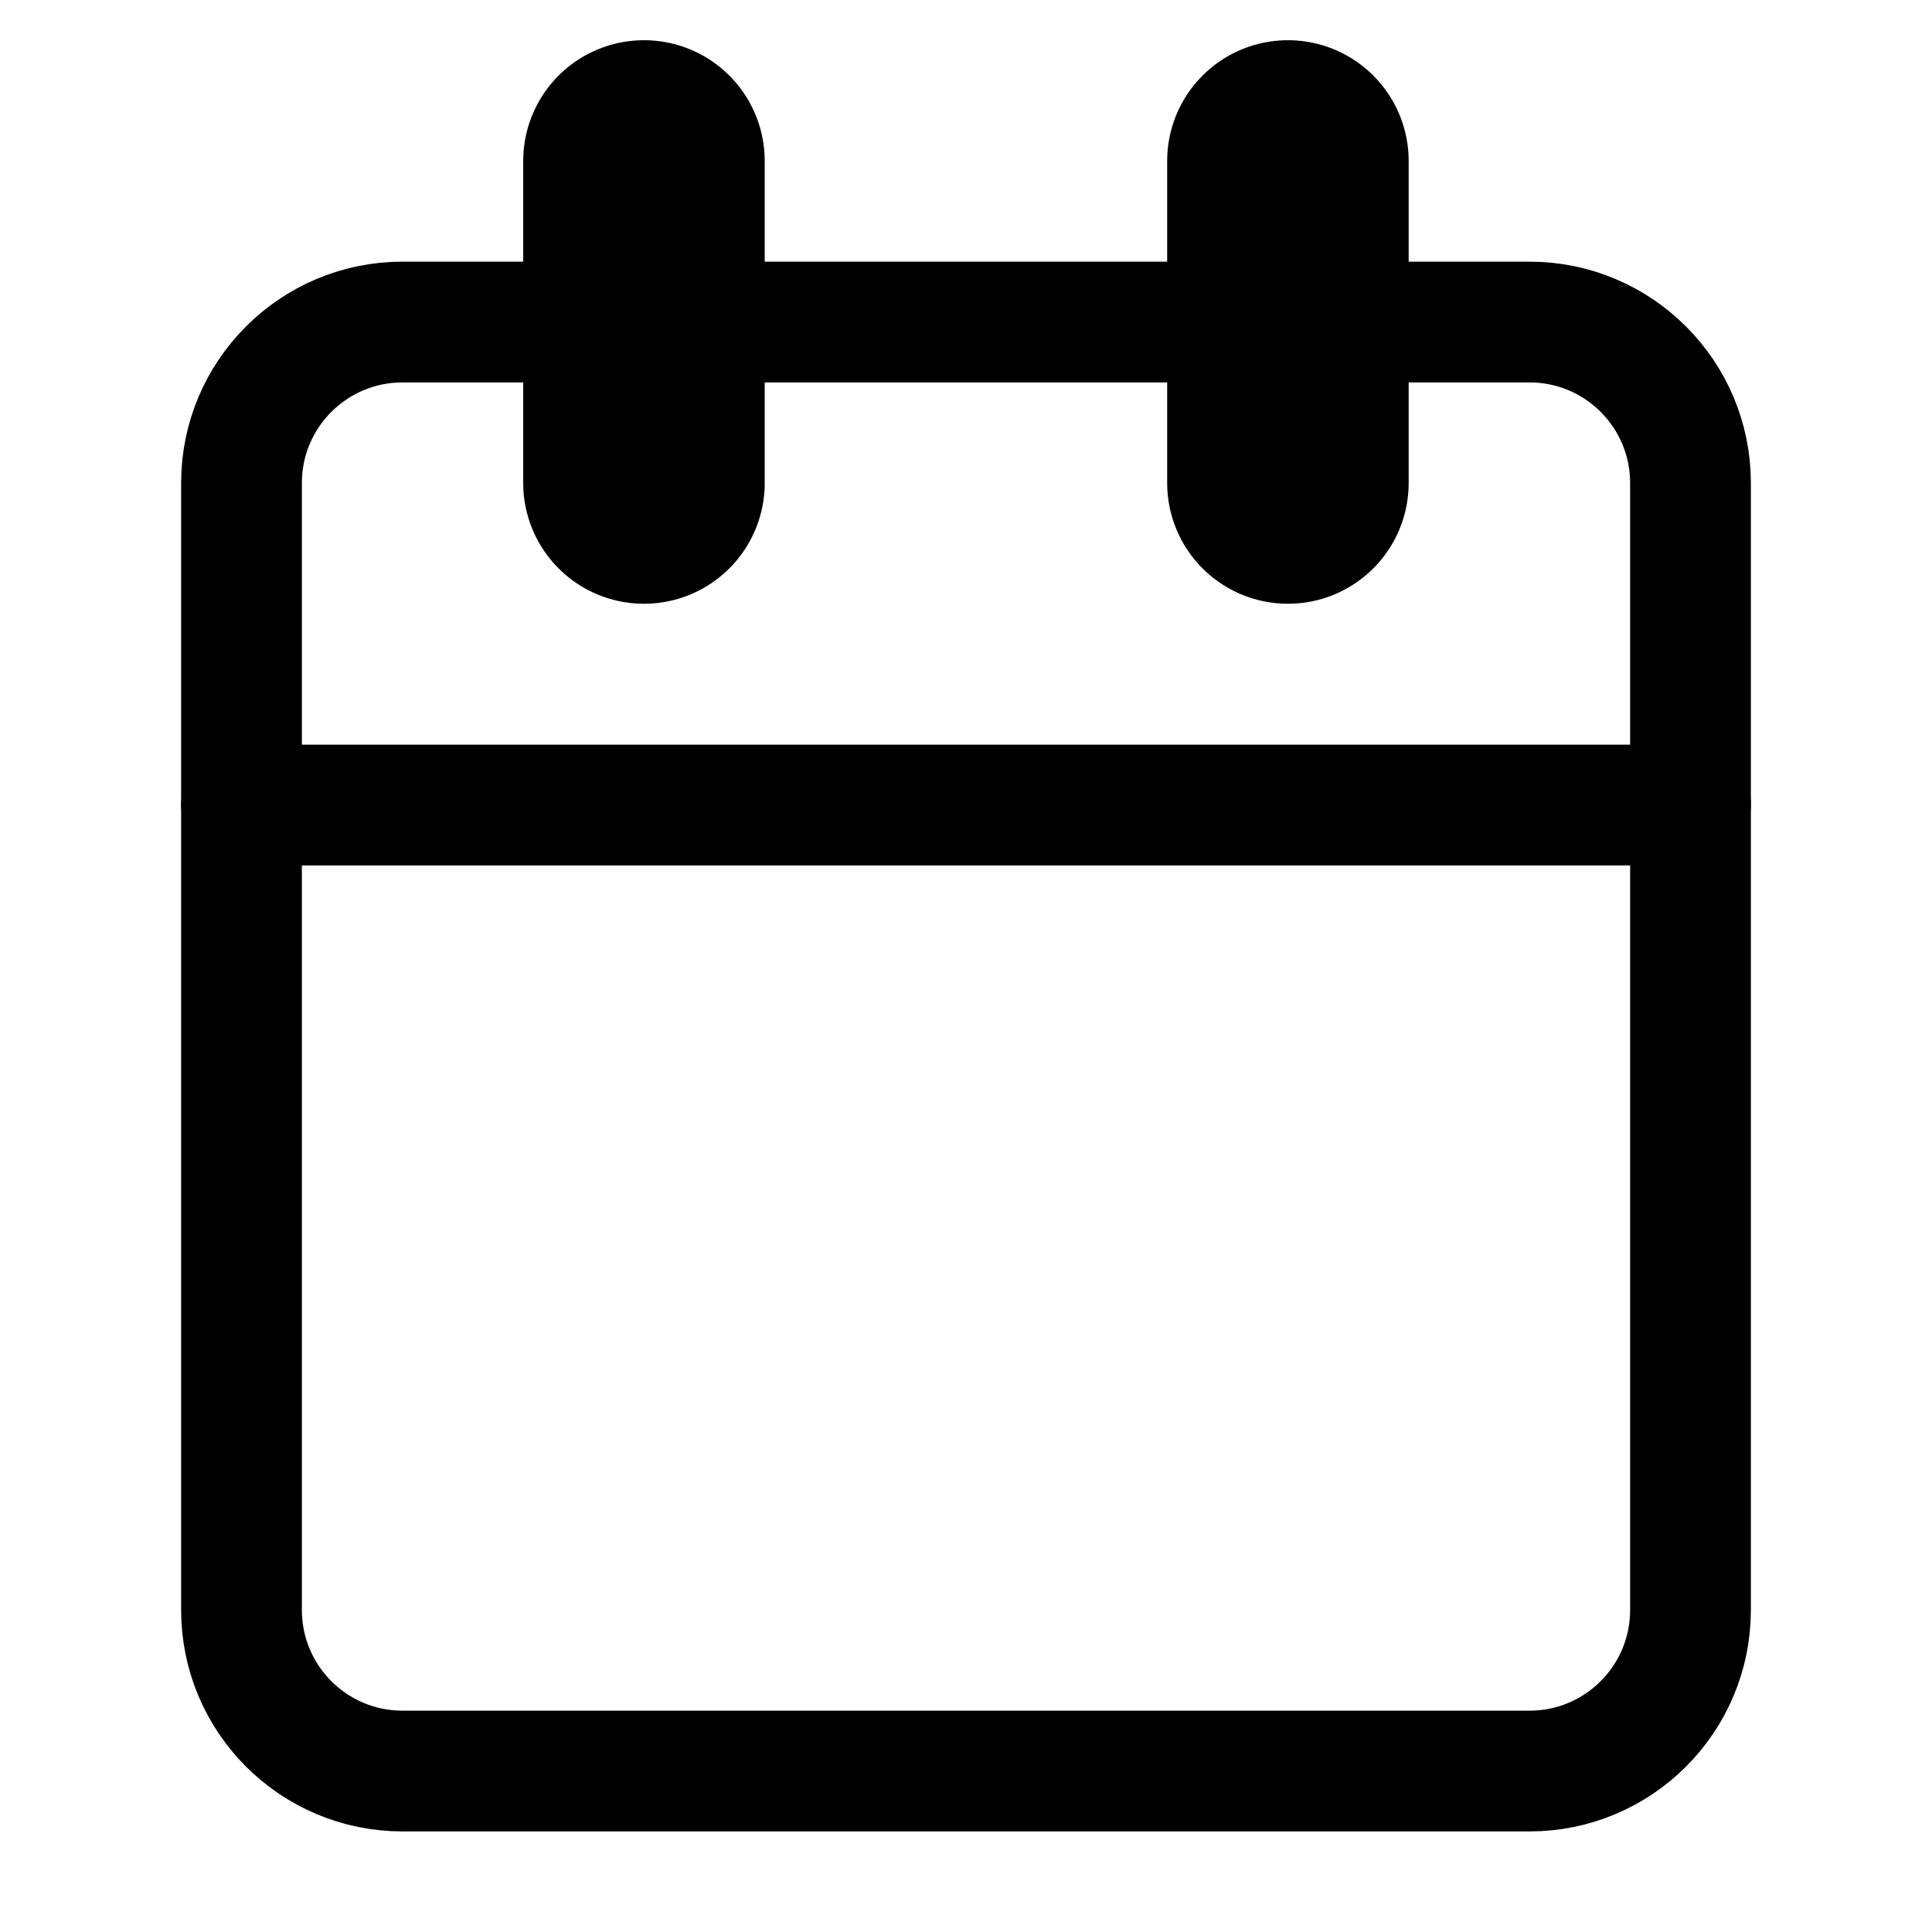 <svg width="16" height="16" viewBox="0 0 16 16" fill="none" xmlns="http://www.w3.org/2000/svg">
<path d="M12.667 2.667H3.333C2.597 2.667 2 3.264 2 4V13.333C2 14.07 2.597 14.667 3.333 14.667H12.667C13.403 14.667 14 14.07 14 13.333V4C14 3.264 13.403 2.667 12.667 2.667Z" stroke="black" stroke-linecap="round" stroke-linejoin="round"/>
<path d="M10.666 1.333V4" stroke="black" stroke-width="2" stroke-linecap="round" stroke-linejoin="round"/>
<path d="M5.333 1.333V4" stroke="black" stroke-width="2" stroke-linecap="round" stroke-linejoin="round"/>
<path d="M2 6.667H14" stroke="black" stroke-linecap="round" stroke-linejoin="round"/>
</svg>
